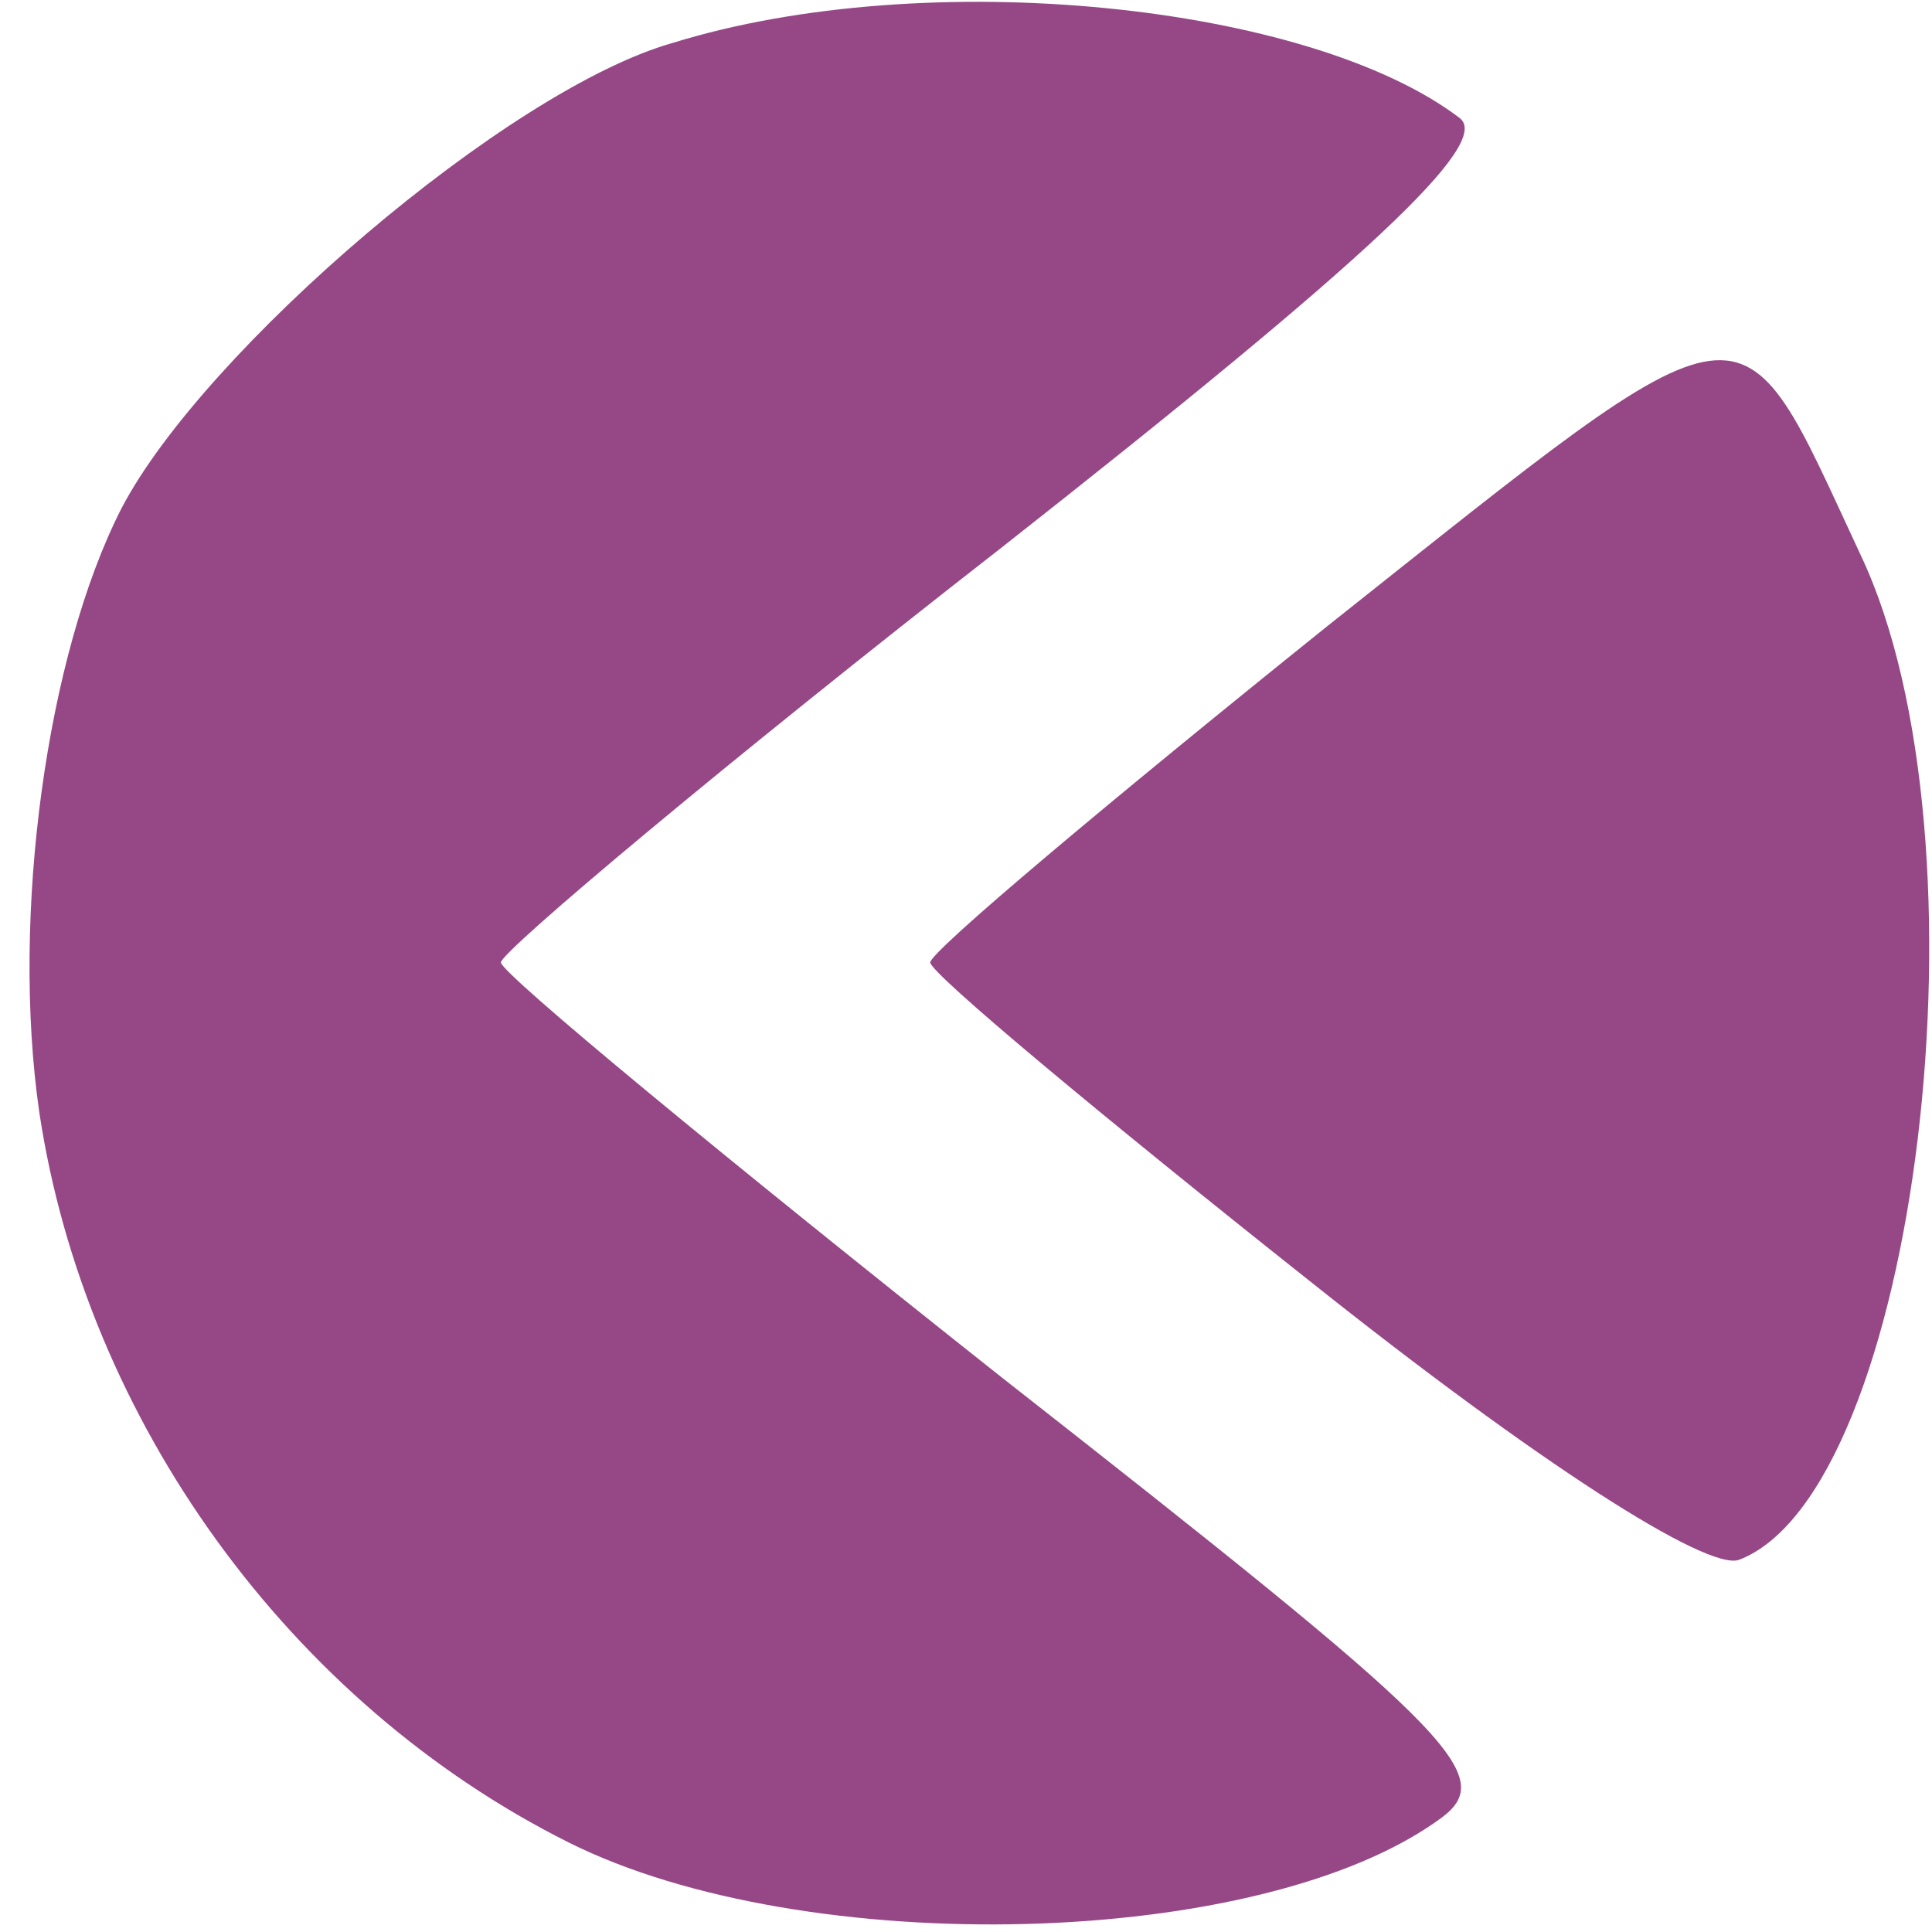 <?xml version="1.0" standalone="no"?>
<!DOCTYPE svg PUBLIC "-//W3C//DTD SVG 20010904//EN"
 "http://www.w3.org/TR/2001/REC-SVG-20010904/DTD/svg10.dtd">
<svg version="1.0" xmlns="http://www.w3.org/2000/svg"
 width="54pt" height="54pt" viewBox="0 0 54 54"
 preserveAspectRatio="xMidYMid meet">

<g transform="rotate(270, 27,27) translate(0,54) scale(0.1,-0.1) "
fill="#964886" stroke="none">
<path d="M229 529 c-86 -13 -165 -70 -204 -148 -33 -66 -30 -194 7 -244 12
-16 25 -2 123 123 61 77 113 140 116 140 3 0 56 -63 116 -140 81 -103 113
-137 120 -128 32 42 43 149 21 220 -13 46 -86 131 -130 154 -41 21 -114 31
-169 23z"/>
<path d="M182 174 c-51 -64 -81 -111 -78 -120 19 -50 201 -72 281 -34 75 35
76 28 -20 149 -49 61 -91 111 -94 111 -3 0 -43 -48 -89 -106z"/>
</g>
</svg>
